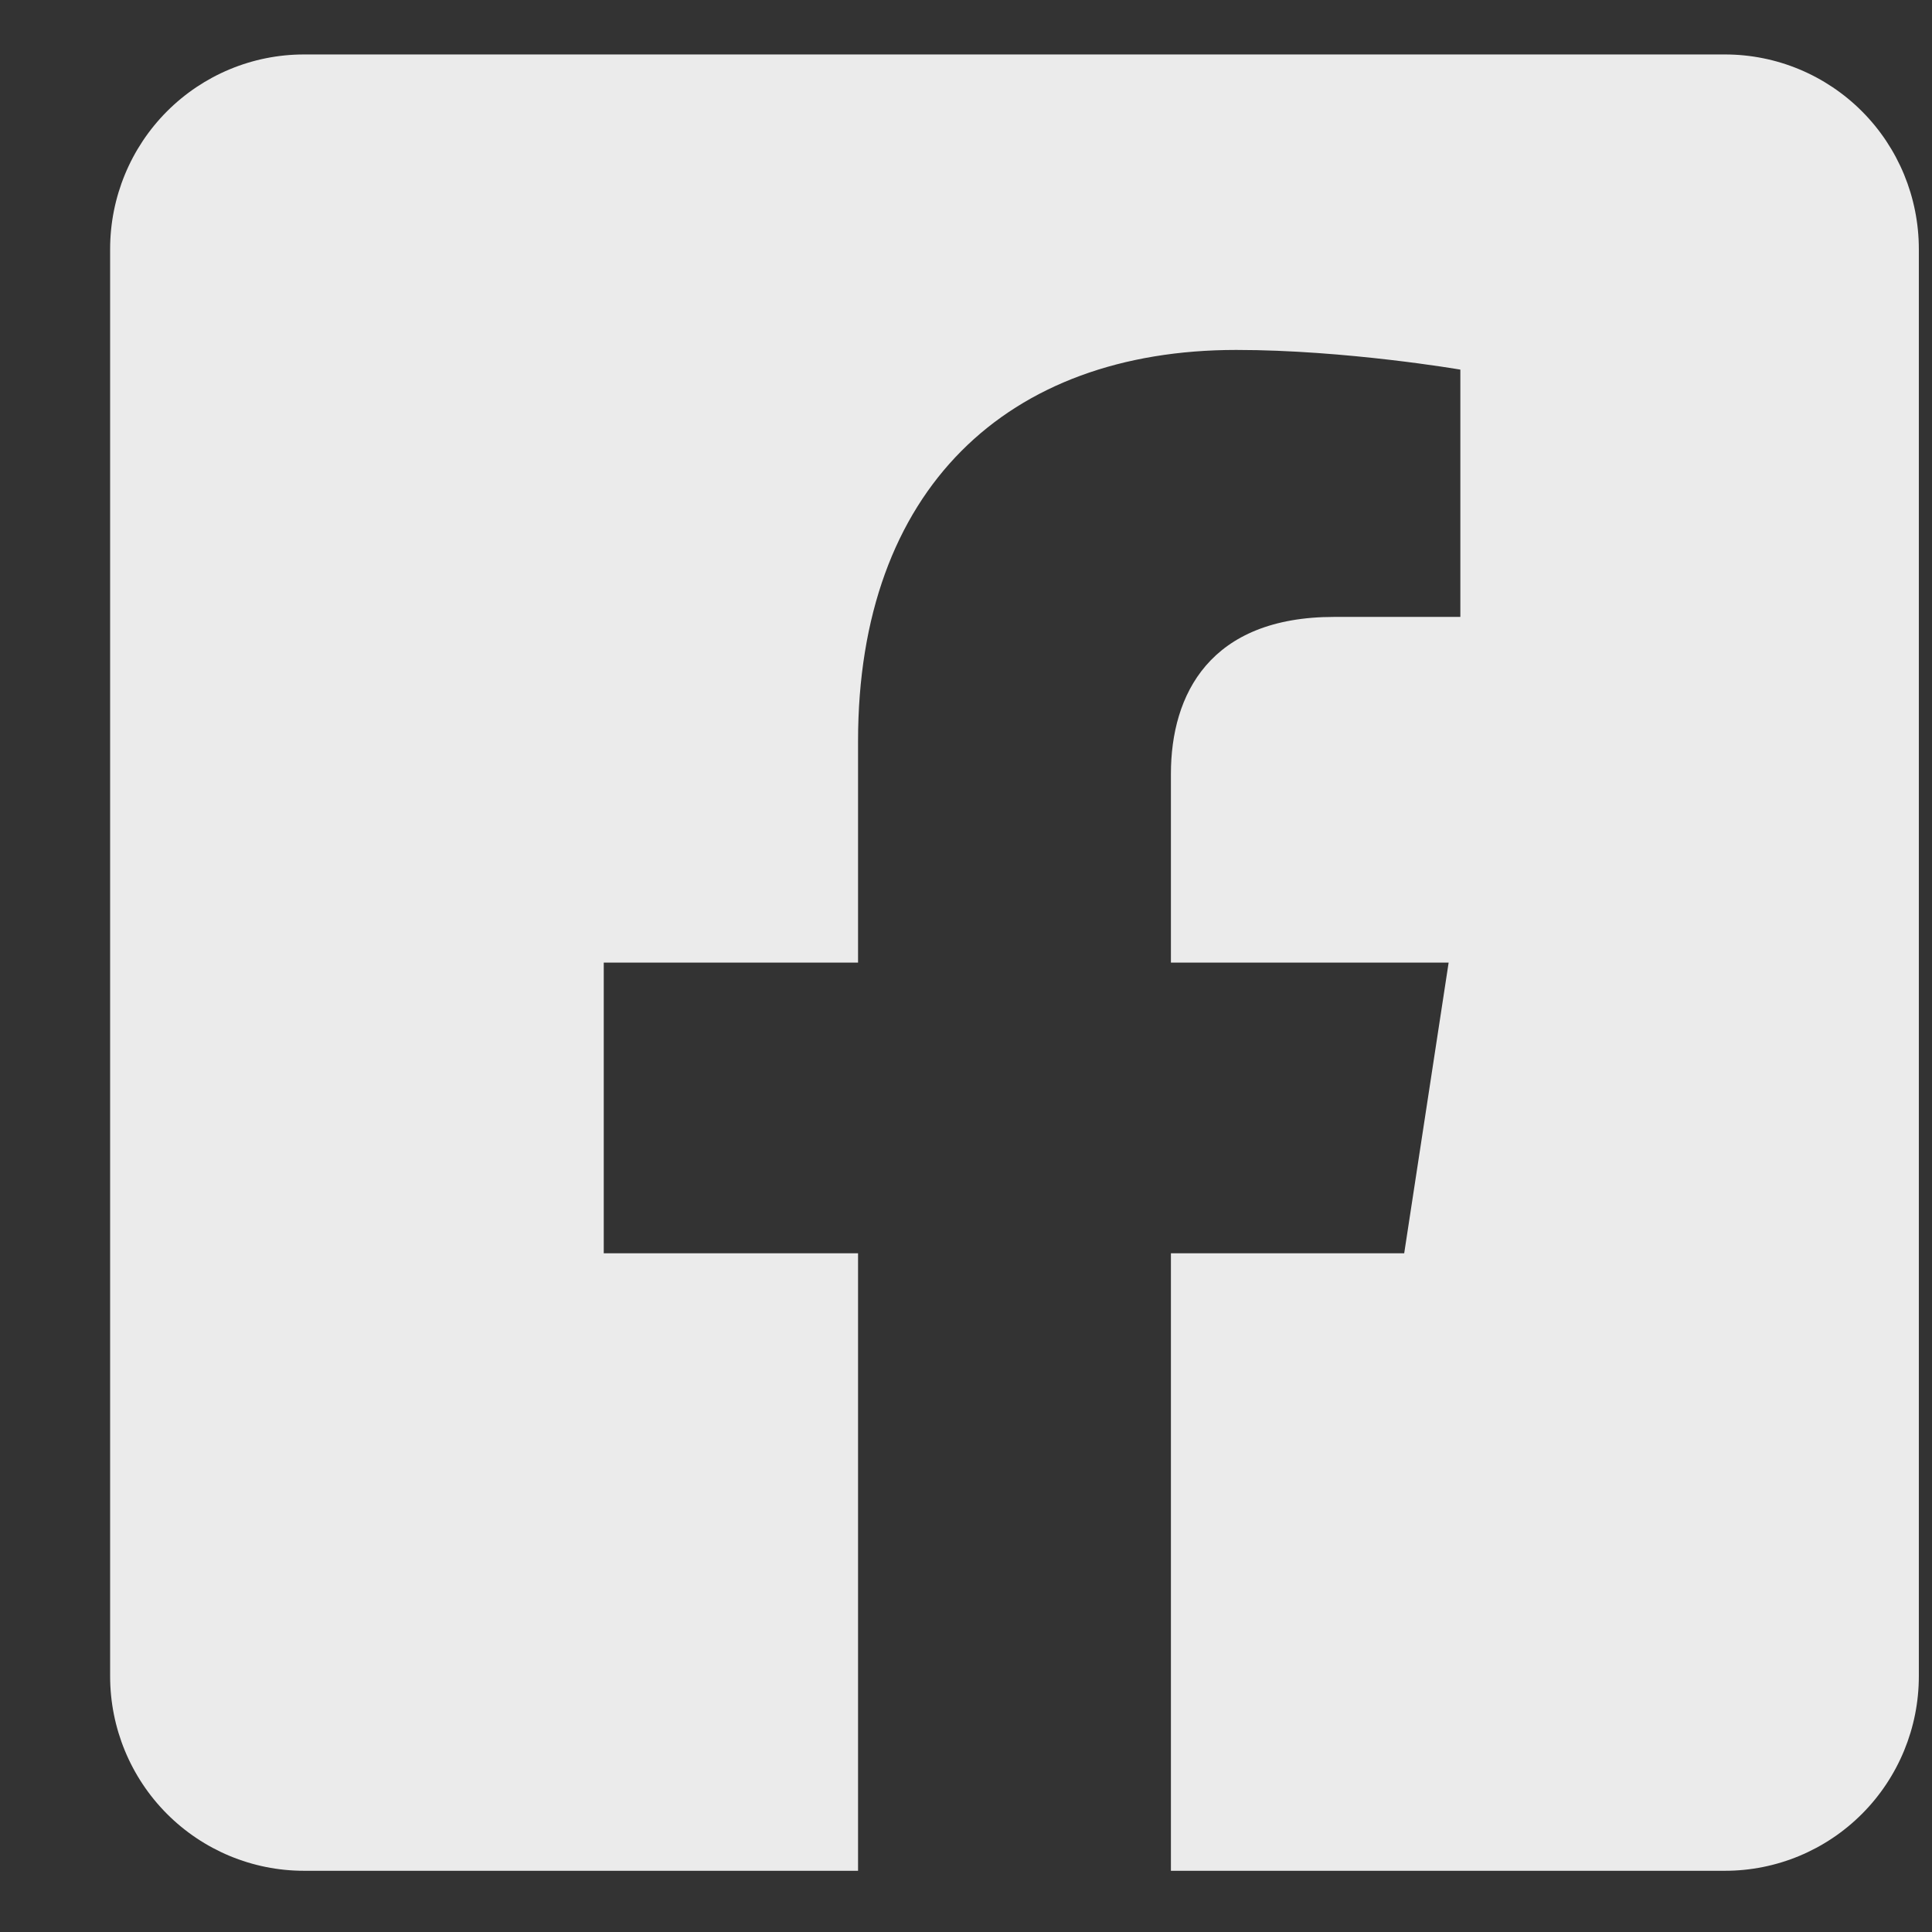 <svg width="16" height="16" viewBox="0 0 16 16" fill="none" xmlns="http://www.w3.org/2000/svg">
  <rect x="0" y="0" width="16" height="16" fill="#333333" stroke="none"/>
  <path
    d="M14.286 0.451H2.517C2.091 0.451 1.683 0.621 1.382 0.923C1.081 1.225 0.912 1.635 0.912 2.063L0.912 13.882C0.912 14.309 1.081 14.719 1.382 15.021C1.683 15.323 2.091 15.493 2.517 15.493H7.106V10.379H5V7.972H7.106V6.138C7.106 4.051 8.343 2.898 10.238 2.898C11.145 2.898 12.094 3.061 12.094 3.061V5.109H11.049C10.019 5.109 9.697 5.751 9.697 6.409V7.972H11.997L11.629 10.379H9.697V15.493H14.286C14.712 15.493 15.12 15.323 15.421 15.021C15.722 14.719 15.891 14.309 15.891 13.882V2.063C15.891 1.635 15.722 1.225 15.421 0.923C15.12 0.621 14.712 0.451 14.286 0.451Z"
    fill="#EBEBEB" />
</svg>